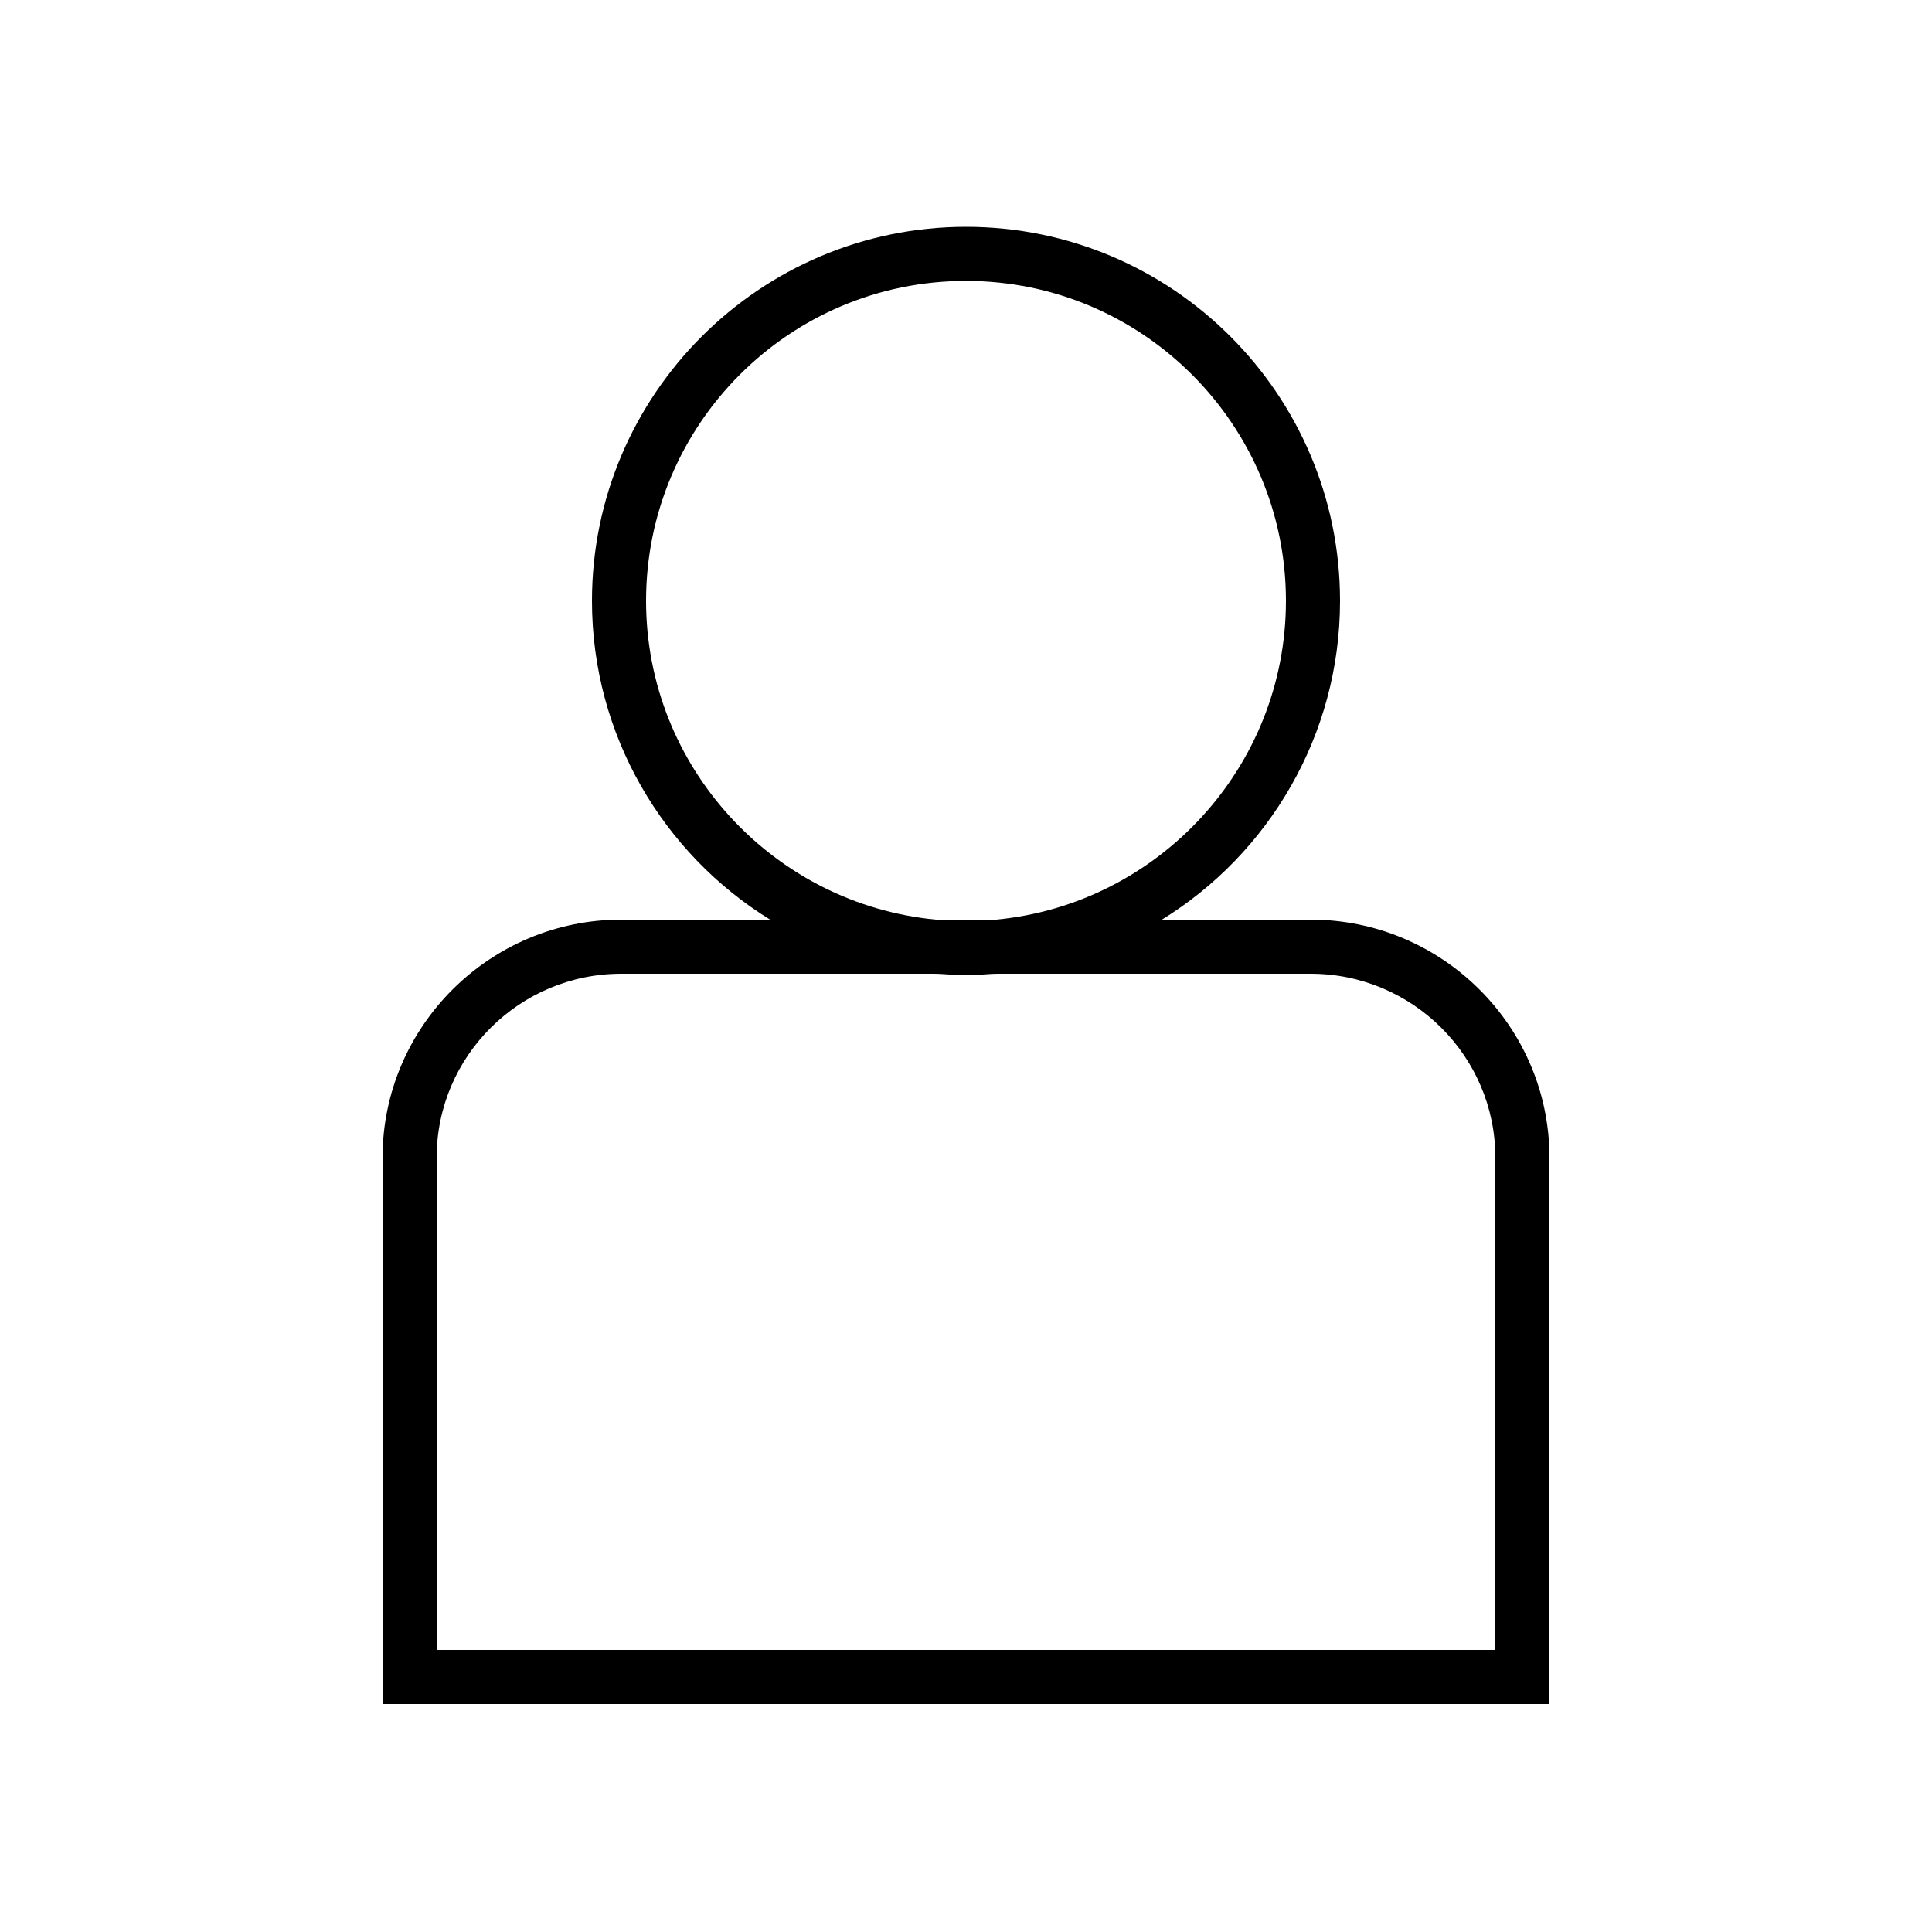 <?xml version="1.0" encoding="utf-8"?>
<!-- Generator: Adobe Illustrator 17.1.0, SVG Export Plug-In . SVG Version: 6.00 Build 0)  -->
<!DOCTYPE svg PUBLIC "-//W3C//DTD SVG 1.1//EN" "http://www.w3.org/Graphics/SVG/1.1/DTD/svg11.dtd">
<svg version="1.1" id="Layer_1" xmlns="http://www.w3.org/2000/svg" xmlns:xlink="http://www.w3.org/1999/xlink" x="0px" y="0px"
	 viewBox="0 0 500 500" enable-background="new 0 0 500 500" xml:space="preserve">
<g>
	<path d="M401,299.6c0-34-27.8-61.6-61.8-61.6h-38.5c27.6-17,46.1-47.7,46.1-82.5c0-53.4-43.4-96.8-96.8-96.8s-96.8,43.5-96.8,96.8
		c0,34.8,18.5,65.5,46.1,82.5h-38.5c-34,0-61.8,27.6-61.8,61.6V441h302V299.6z M167.2,155.5c0-45.7,37.1-82.8,82.8-82.8
		s82.8,37.2,82.8,82.8c0,43-33,78.5-75,82.5h-15.6C200.2,234,167.2,198.5,167.2,155.5z M387,427H113V299.6
		c0-26.3,21.5-47.6,47.8-47.6h80.7c2.8,0,5.6,0.4,8.5,0.4s5.7-0.4,8.5-0.4h80.7c26.3,0,47.8,21.3,47.8,47.6V427z"/>
</g>
</svg>
